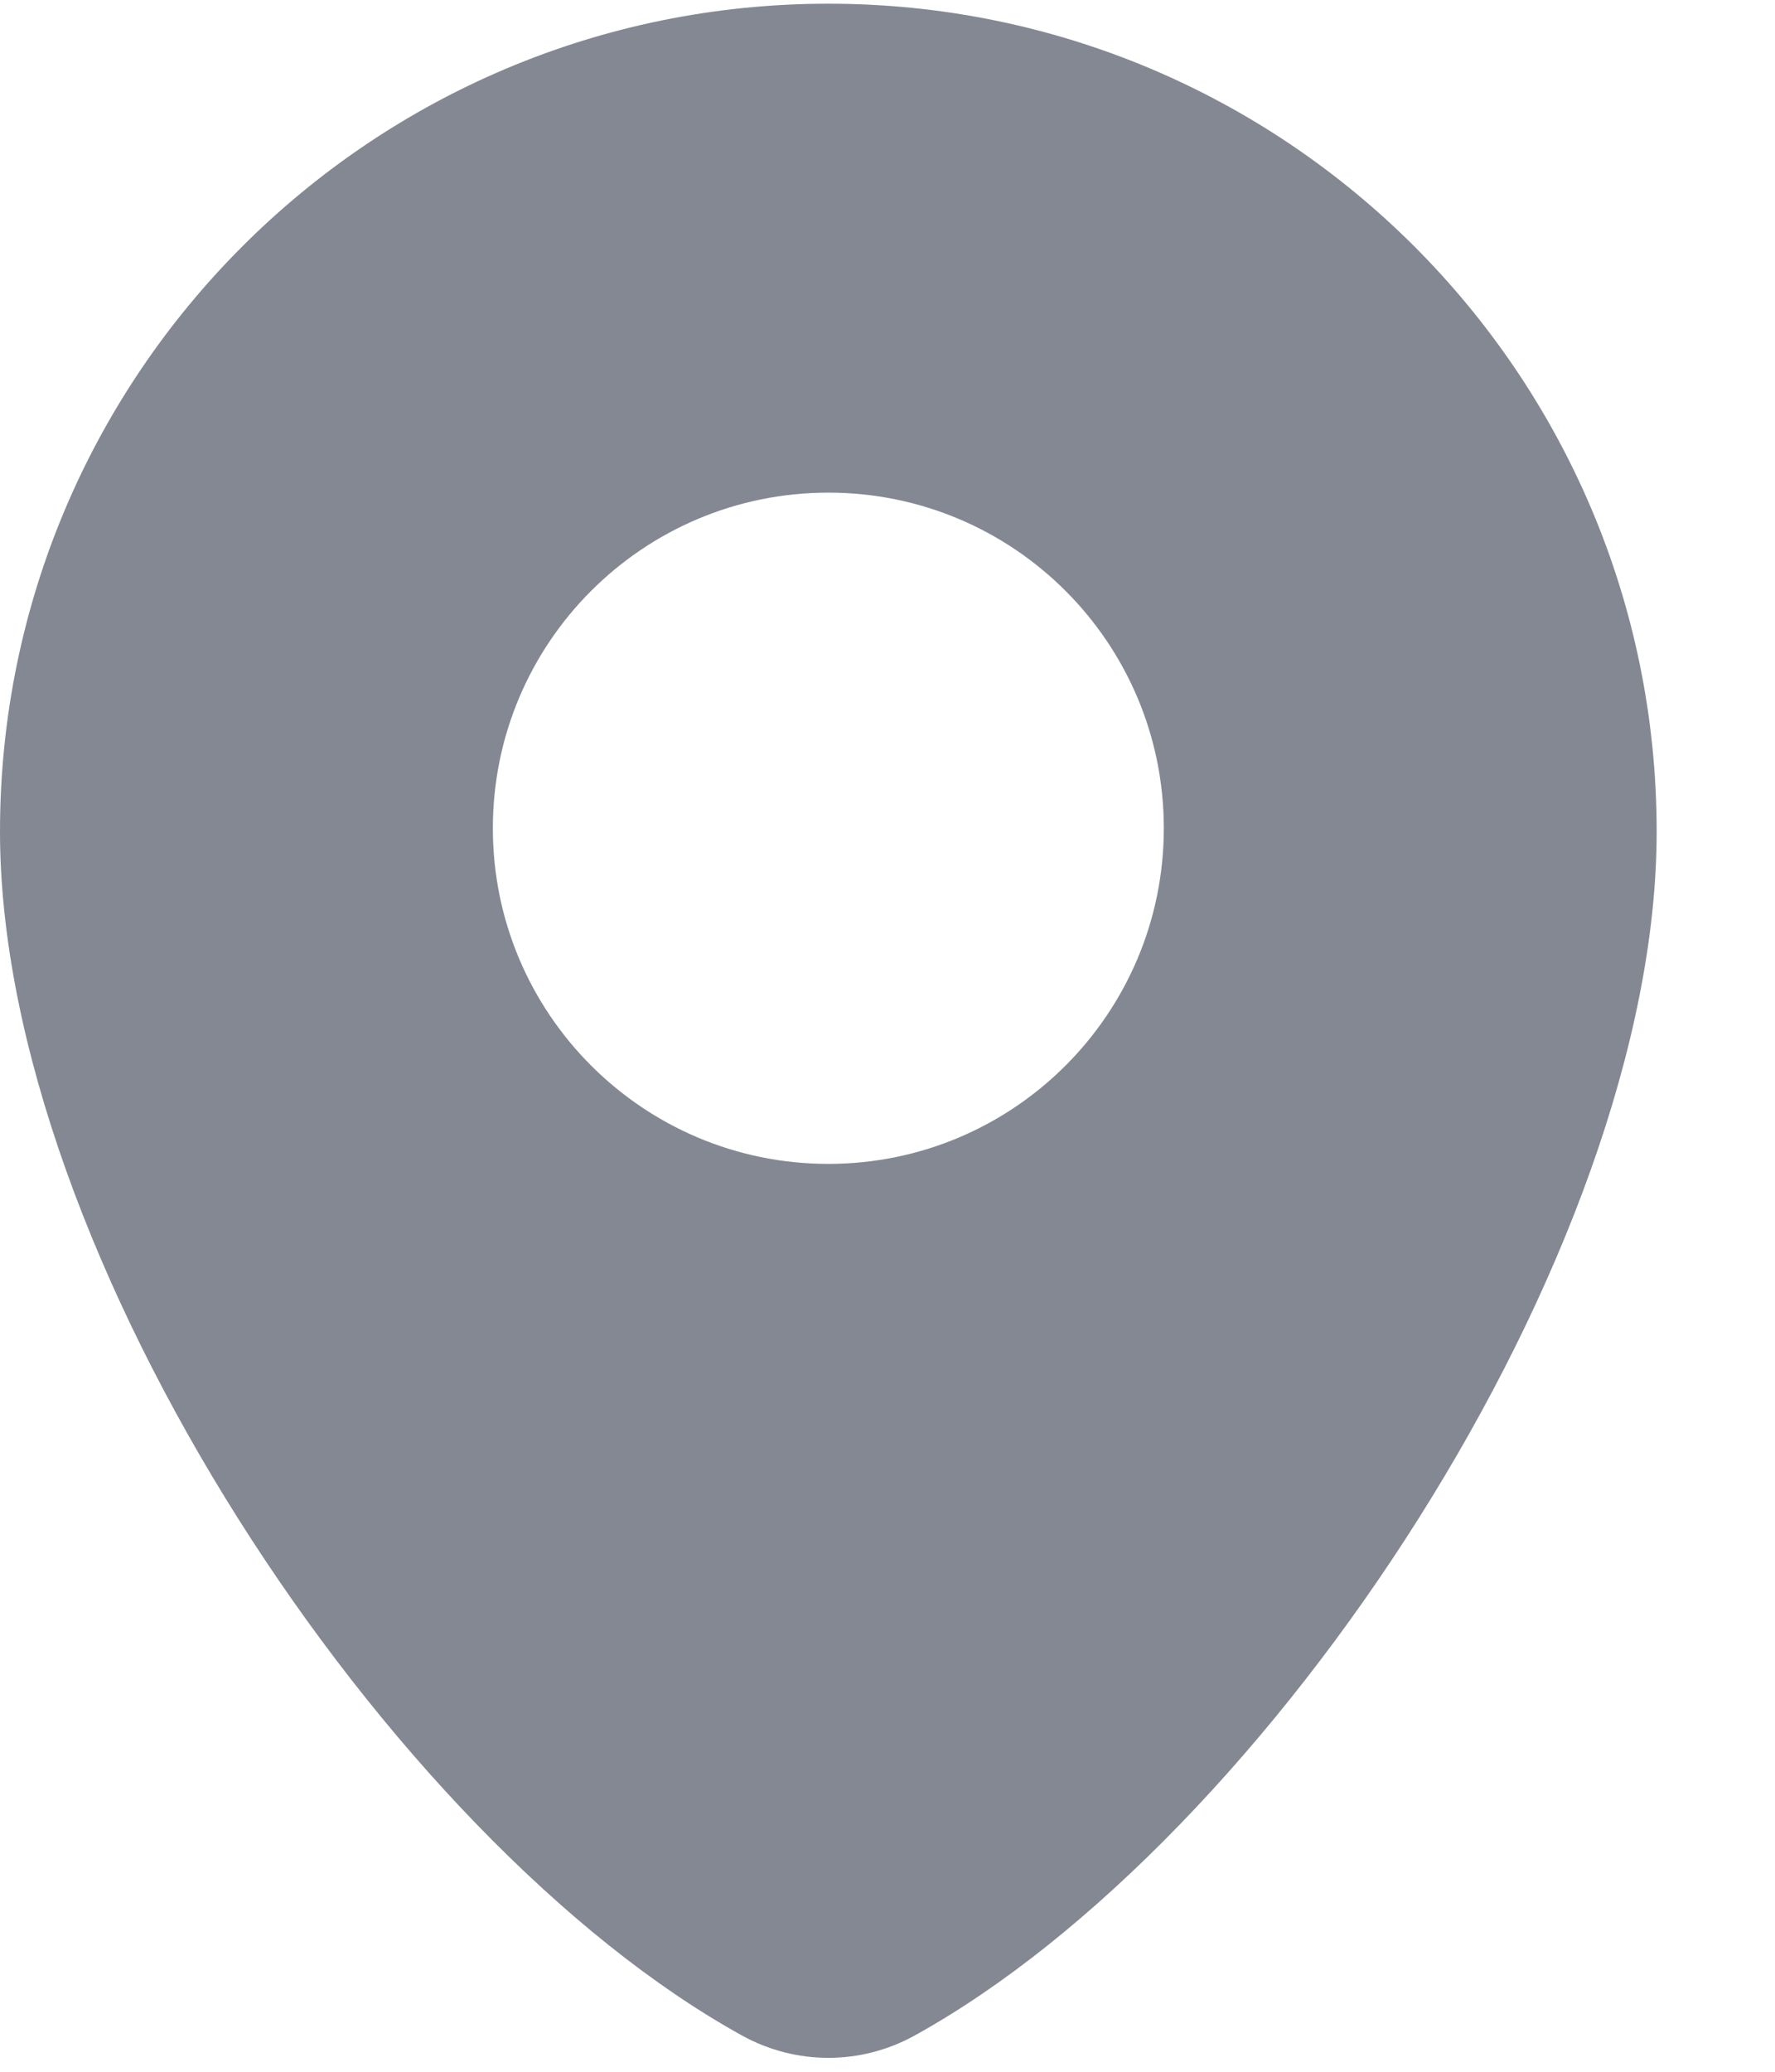 <svg width="12" height="14" viewBox="0 0 12 14" fill="none" xmlns="http://www.w3.org/2000/svg">
<path fill-rule="evenodd" clip-rule="evenodd" d="M6.182 13.756C8.579 12.433 11.2 8.475 11.2 5.619C11.2 2.529 8.693 0.025 5.6 0.025C2.507 0.025 0 2.529 0 5.619C0 8.475 2.621 12.433 5.018 13.756C5.382 13.956 5.818 13.956 6.182 13.756ZM5.6 7.865C6.853 7.865 7.868 6.849 7.868 5.597C7.868 4.344 6.853 3.329 5.6 3.329C4.347 3.329 3.332 4.344 3.332 5.597C3.332 6.849 4.347 7.865 5.6 7.865Z" fill="#848892"/>
</svg>
